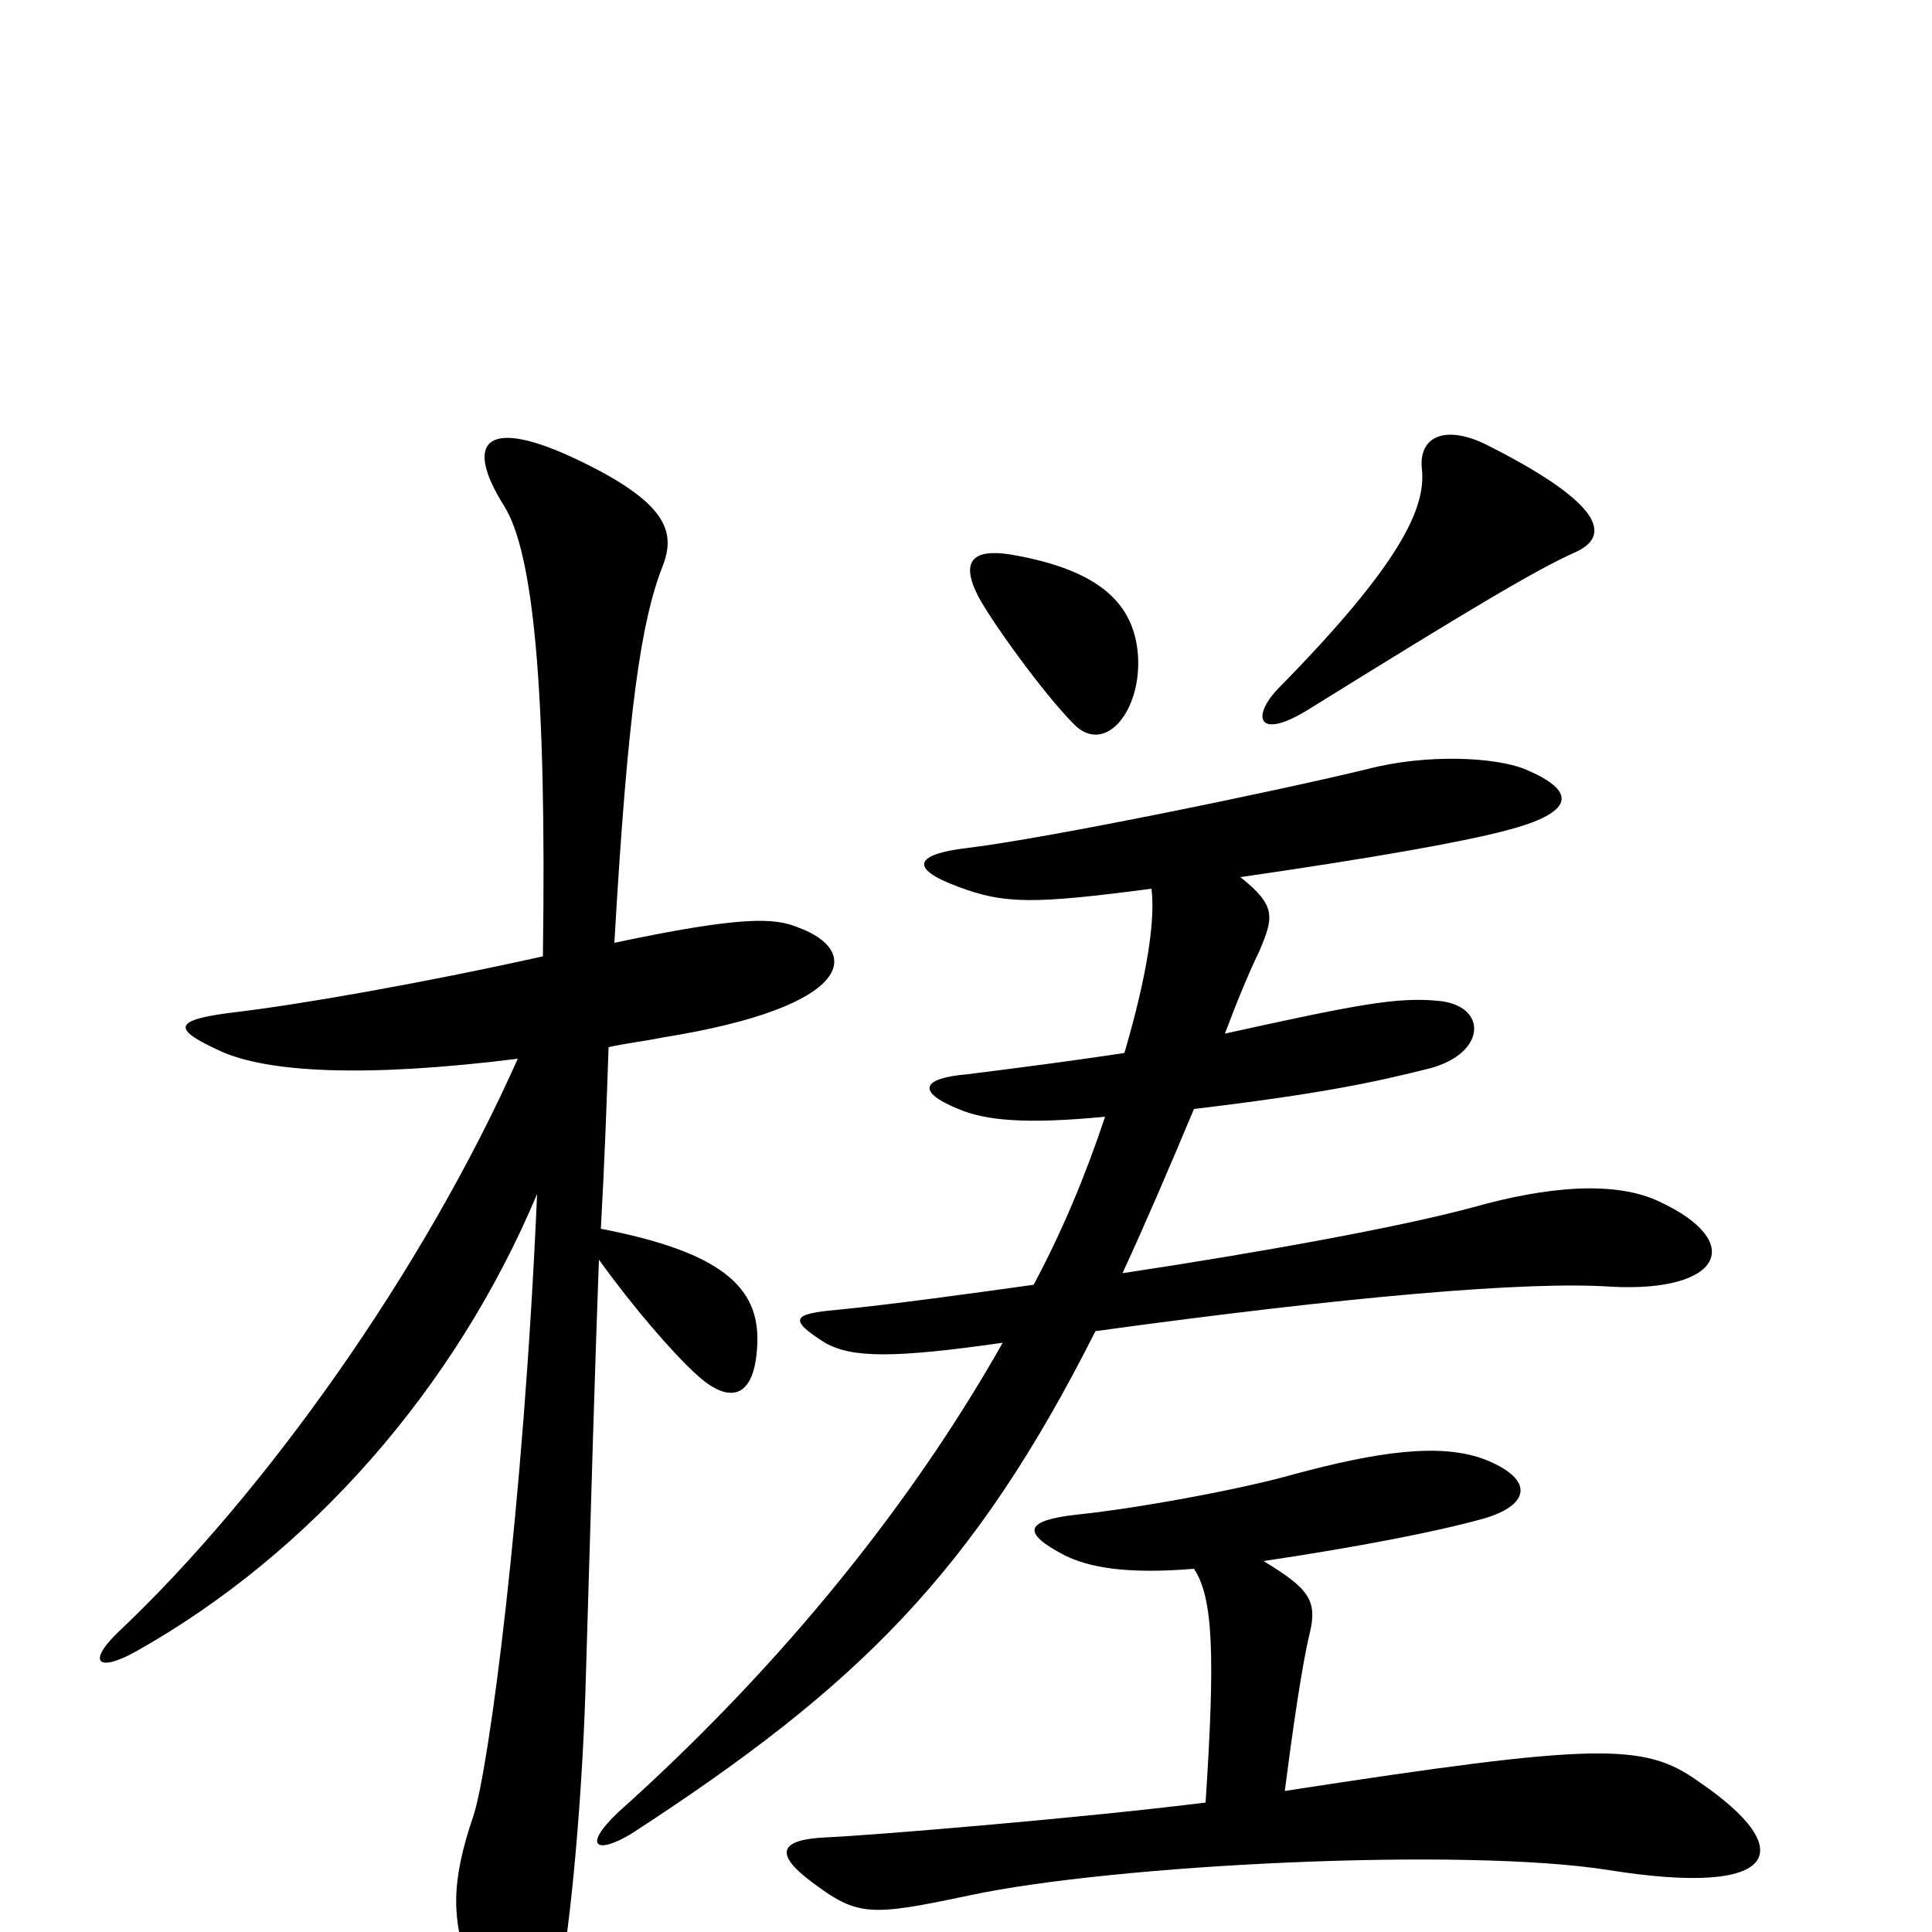 <svg xmlns="http://www.w3.org/2000/svg" viewBox="0 -1000 1000 1000">
	<path fill="#000000" d="M815 -714C831 -721 836 -736 771 -769C748 -781 734 -774 736 -757C738 -737 725 -708 661 -643C648 -629 651 -617 676 -632C763 -686 795 -705 815 -714ZM589 -661C587 -687 570 -705 523 -713C504 -716 497 -710 506 -692C512 -680 540 -641 556 -625C572 -609 591 -632 589 -661ZM413 -520C401 -525 384 -526 318 -512C325 -634 332 -679 343 -707C350 -725 345 -740 299 -762C253 -784 239 -773 261 -738C276 -714 283 -644 281 -505C218 -491 155 -480 121 -476C88 -472 90 -467 114 -456C138 -445 188 -442 268 -452C219 -342 137 -227 62 -156C45 -140 50 -134 70 -145C161 -196 236 -282 278 -382C271 -219 253 -84 245 -60C233 -25 234 -6 243 19C263 72 275 76 288 31C294 11 301 -62 303 -124C306 -226 308 -294 310 -348C328 -323 348 -300 360 -289C377 -273 391 -275 392 -305C393 -334 373 -352 311 -364C313 -400 314 -429 315 -458C324 -460 333 -461 343 -463C443 -479 446 -508 413 -520ZM859 -378C836 -389 801 -386 762 -375C725 -365 654 -352 581 -341C593 -367 605 -395 618 -426C685 -434 712 -440 740 -447C770 -455 770 -480 744 -482C723 -484 702 -480 634 -465C640 -481 647 -498 652 -508C659 -525 661 -531 642 -546C711 -556 756 -564 779 -570C814 -579 818 -590 789 -602C774 -608 739 -610 708 -602C663 -591 542 -566 500 -561C475 -558 469 -551 496 -541C520 -532 535 -532 596 -540C598 -524 594 -496 582 -455C556 -451 525 -447 501 -444C477 -442 474 -435 496 -426C510 -420 531 -418 572 -422C562 -392 550 -363 535 -335C499 -330 463 -325 433 -322C410 -320 408 -317 427 -305C441 -297 463 -297 519 -305C467 -213 396 -130 320 -62C301 -44 309 -40 327 -51C444 -127 504 -186 567 -311C698 -329 791 -337 834 -334C891 -331 904 -357 859 -378ZM879 -78C851 -98 827 -98 665 -73C669 -104 674 -139 678 -155C682 -172 677 -178 654 -192C701 -199 743 -207 768 -214C792 -221 794 -234 770 -244C746 -254 711 -248 670 -237C642 -229 587 -219 557 -216C531 -213 528 -207 551 -195C563 -189 582 -185 618 -188C628 -173 629 -143 624 -67C560 -59 451 -50 428 -49C404 -48 400 -41 420 -26C444 -8 450 -8 502 -19C577 -35 758 -44 833 -32C921 -18 932 -42 879 -78Z"/>
</svg>